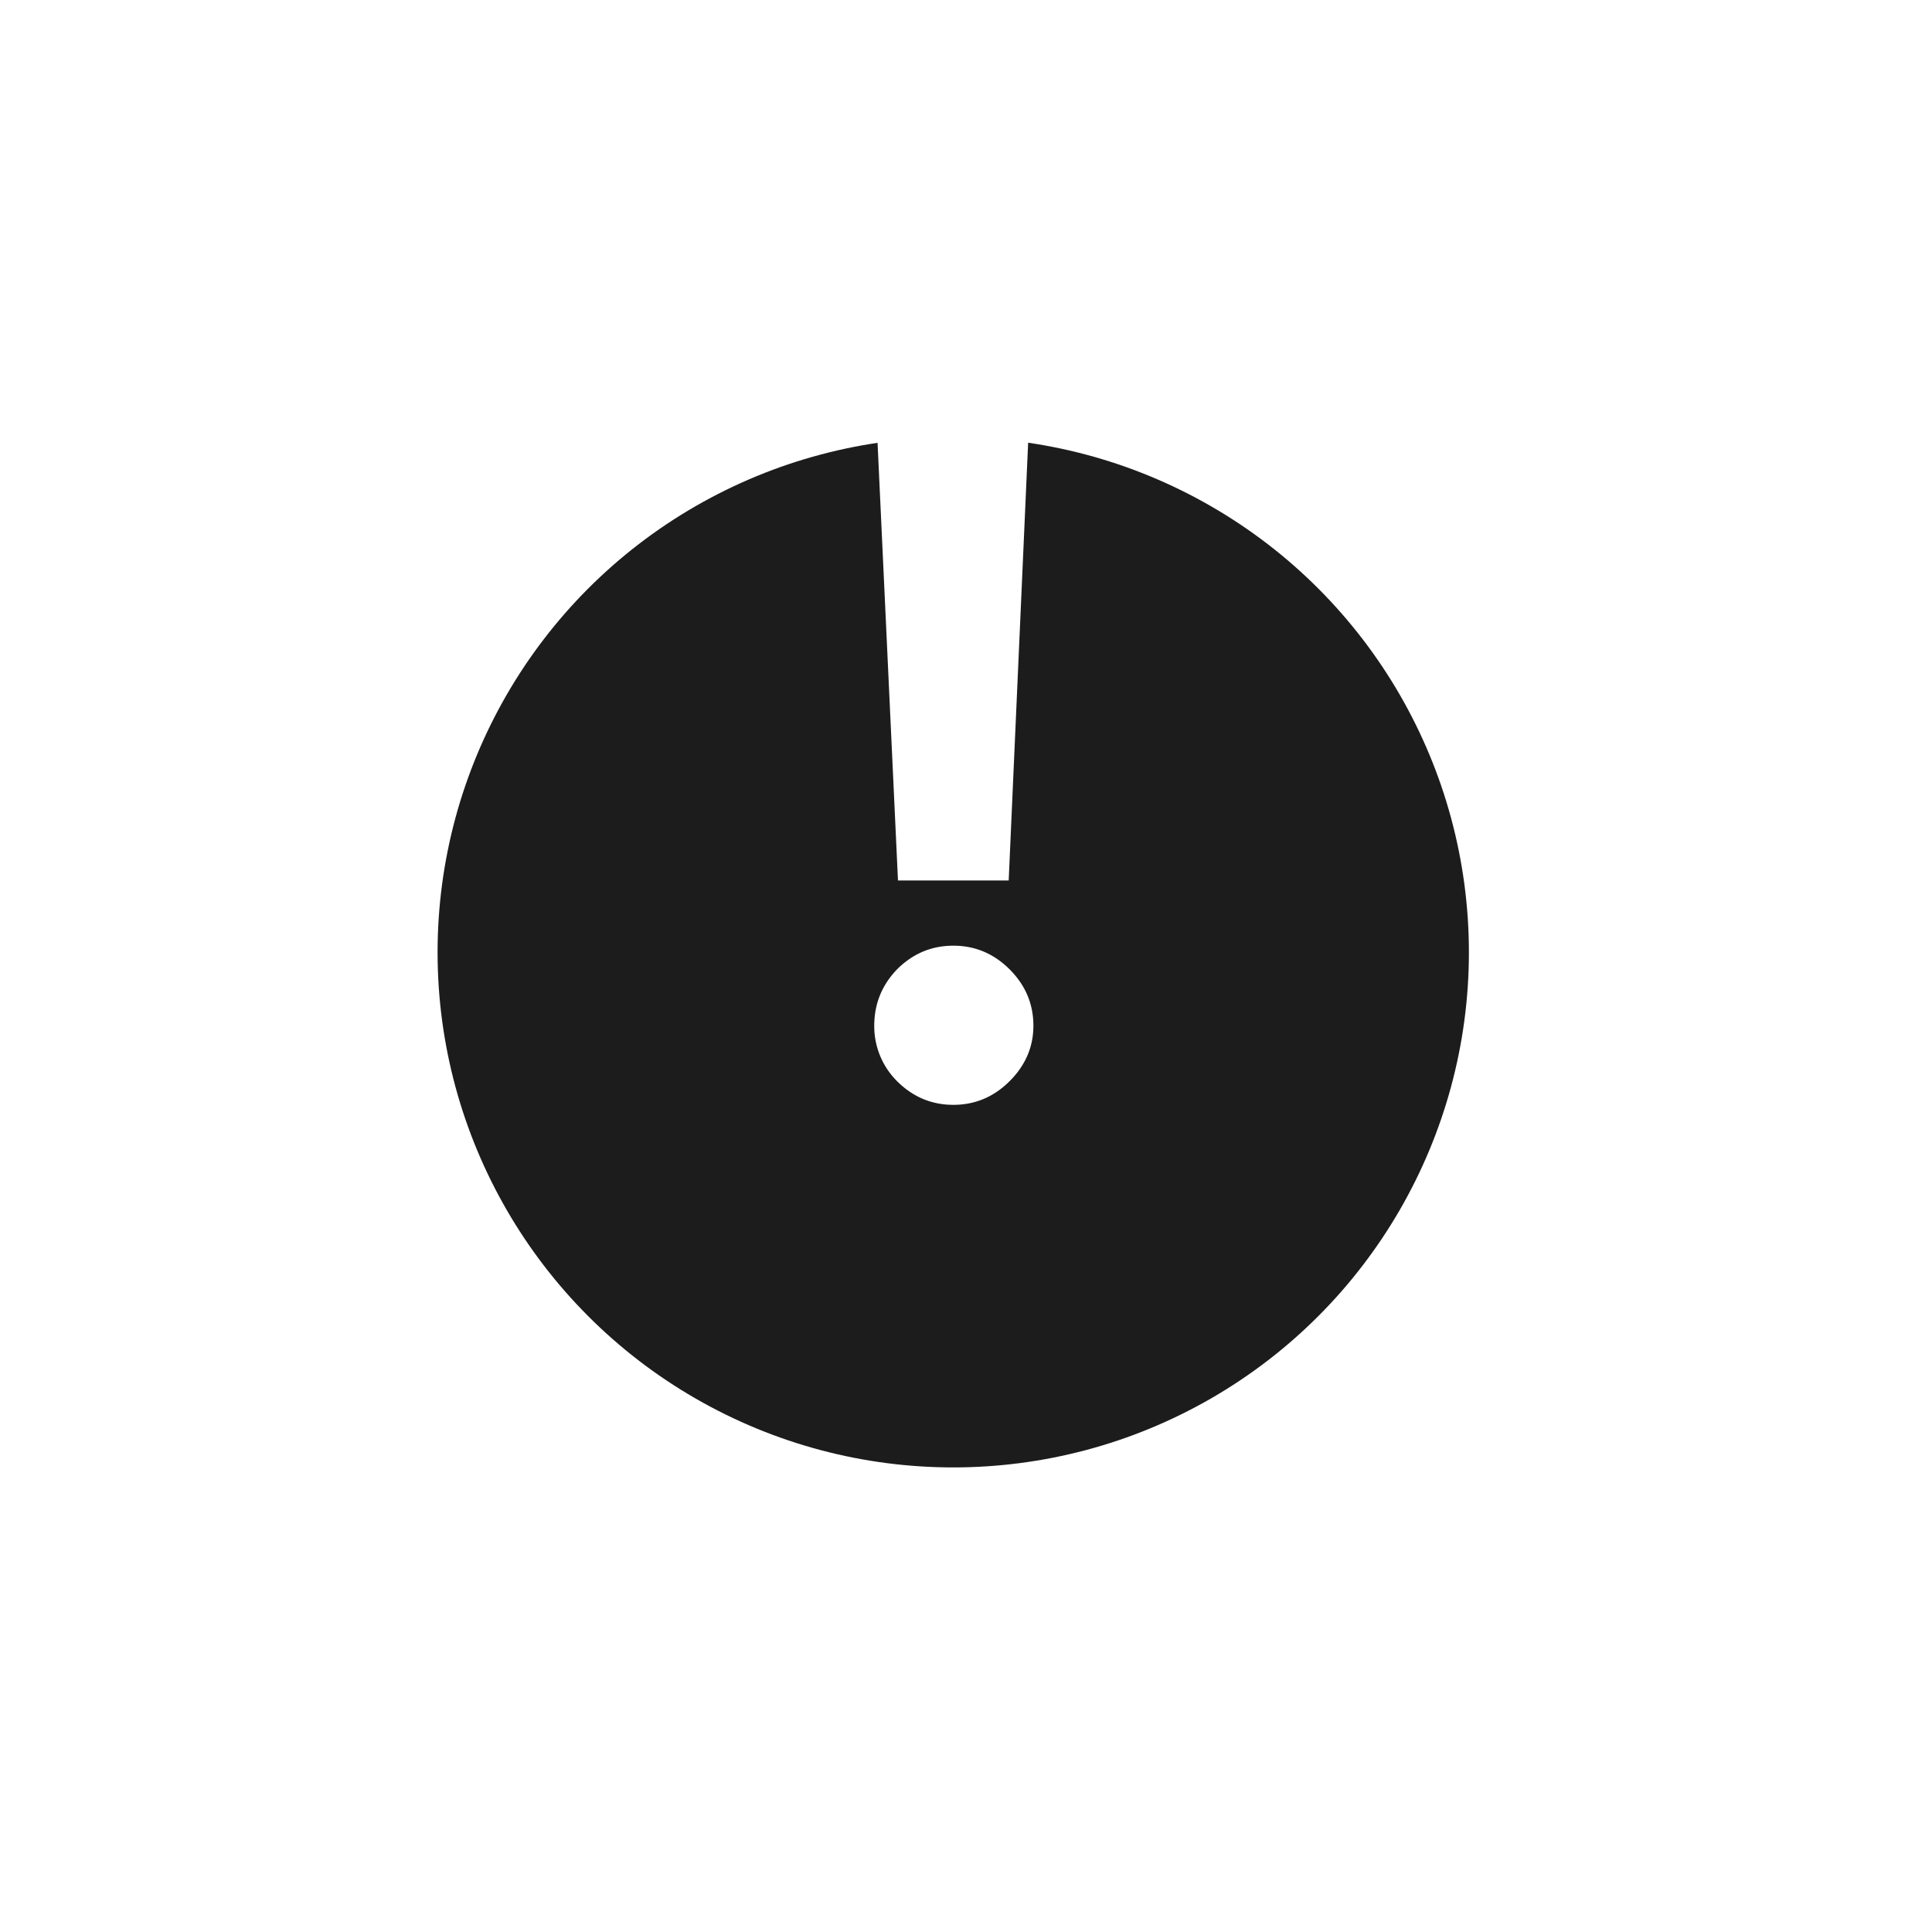 <svg width="43" height="43" fill="none" xmlns="http://www.w3.org/2000/svg"><g filter="url(#filter0_d)"><ellipse cx="21.216" cy="17.196" rx="17.216" ry="17.196" fill="#fff"/></g><g filter="url(#filter1_d)"><ellipse cx="21.216" cy="17.196" rx="11.477" ry="11.464" fill="#1C1C1C"/></g><path d="M22.45 19.596h-2.464l-.462-9.9h3.366l-.44 9.9zm.022 4.466c-.352.352-.77.528-1.254.528s-.902-.176-1.254-.528a1.725 1.725 0 01-.506-1.232c0-.484.168-.902.506-1.254.352-.352.77-.528 1.254-.528s.902.176 1.254.528c.352.352.528.77.528 1.254 0 .469-.176.88-.528 1.232z" fill="#fff"/><defs><filter id="filter0_d" x="0" y="0" width="42.432" height="42.392" filterUnits="userSpaceOnUse" color-interpolation-filters="sRGB"><feFlood flood-opacity="0" result="BackgroundImageFix"/><feColorMatrix in="SourceAlpha" values="0 0 0 0 0 0 0 0 0 0 0 0 0 0 0 0 0 0 127 0"/><feOffset dy="4"/><feGaussianBlur stdDeviation="2"/><feColorMatrix values="0 0 0 0 0.479 0 0 0 0 0.479 0 0 0 0 0.479 0 0 0 0.25 0"/><feBlend in2="BackgroundImageFix" result="effect1_dropShadow"/><feBlend in="SourceGraphic" in2="effect1_dropShadow" result="shape"/></filter><filter id="filter1_d" x="5.739" y="5.732" width="30.955" height="30.928" filterUnits="userSpaceOnUse" color-interpolation-filters="sRGB"><feFlood flood-opacity="0" result="BackgroundImageFix"/><feColorMatrix in="SourceAlpha" values="0 0 0 0 0 0 0 0 0 0 0 0 0 0 0 0 0 0 127 0"/><feOffset dy="4"/><feGaussianBlur stdDeviation="2"/><feColorMatrix values="0 0 0 0 0.479 0 0 0 0 0.479 0 0 0 0 0.479 0 0 0 0.25 0"/><feBlend in2="BackgroundImageFix" result="effect1_dropShadow"/><feBlend in="SourceGraphic" in2="effect1_dropShadow" result="shape"/></filter></defs></svg>